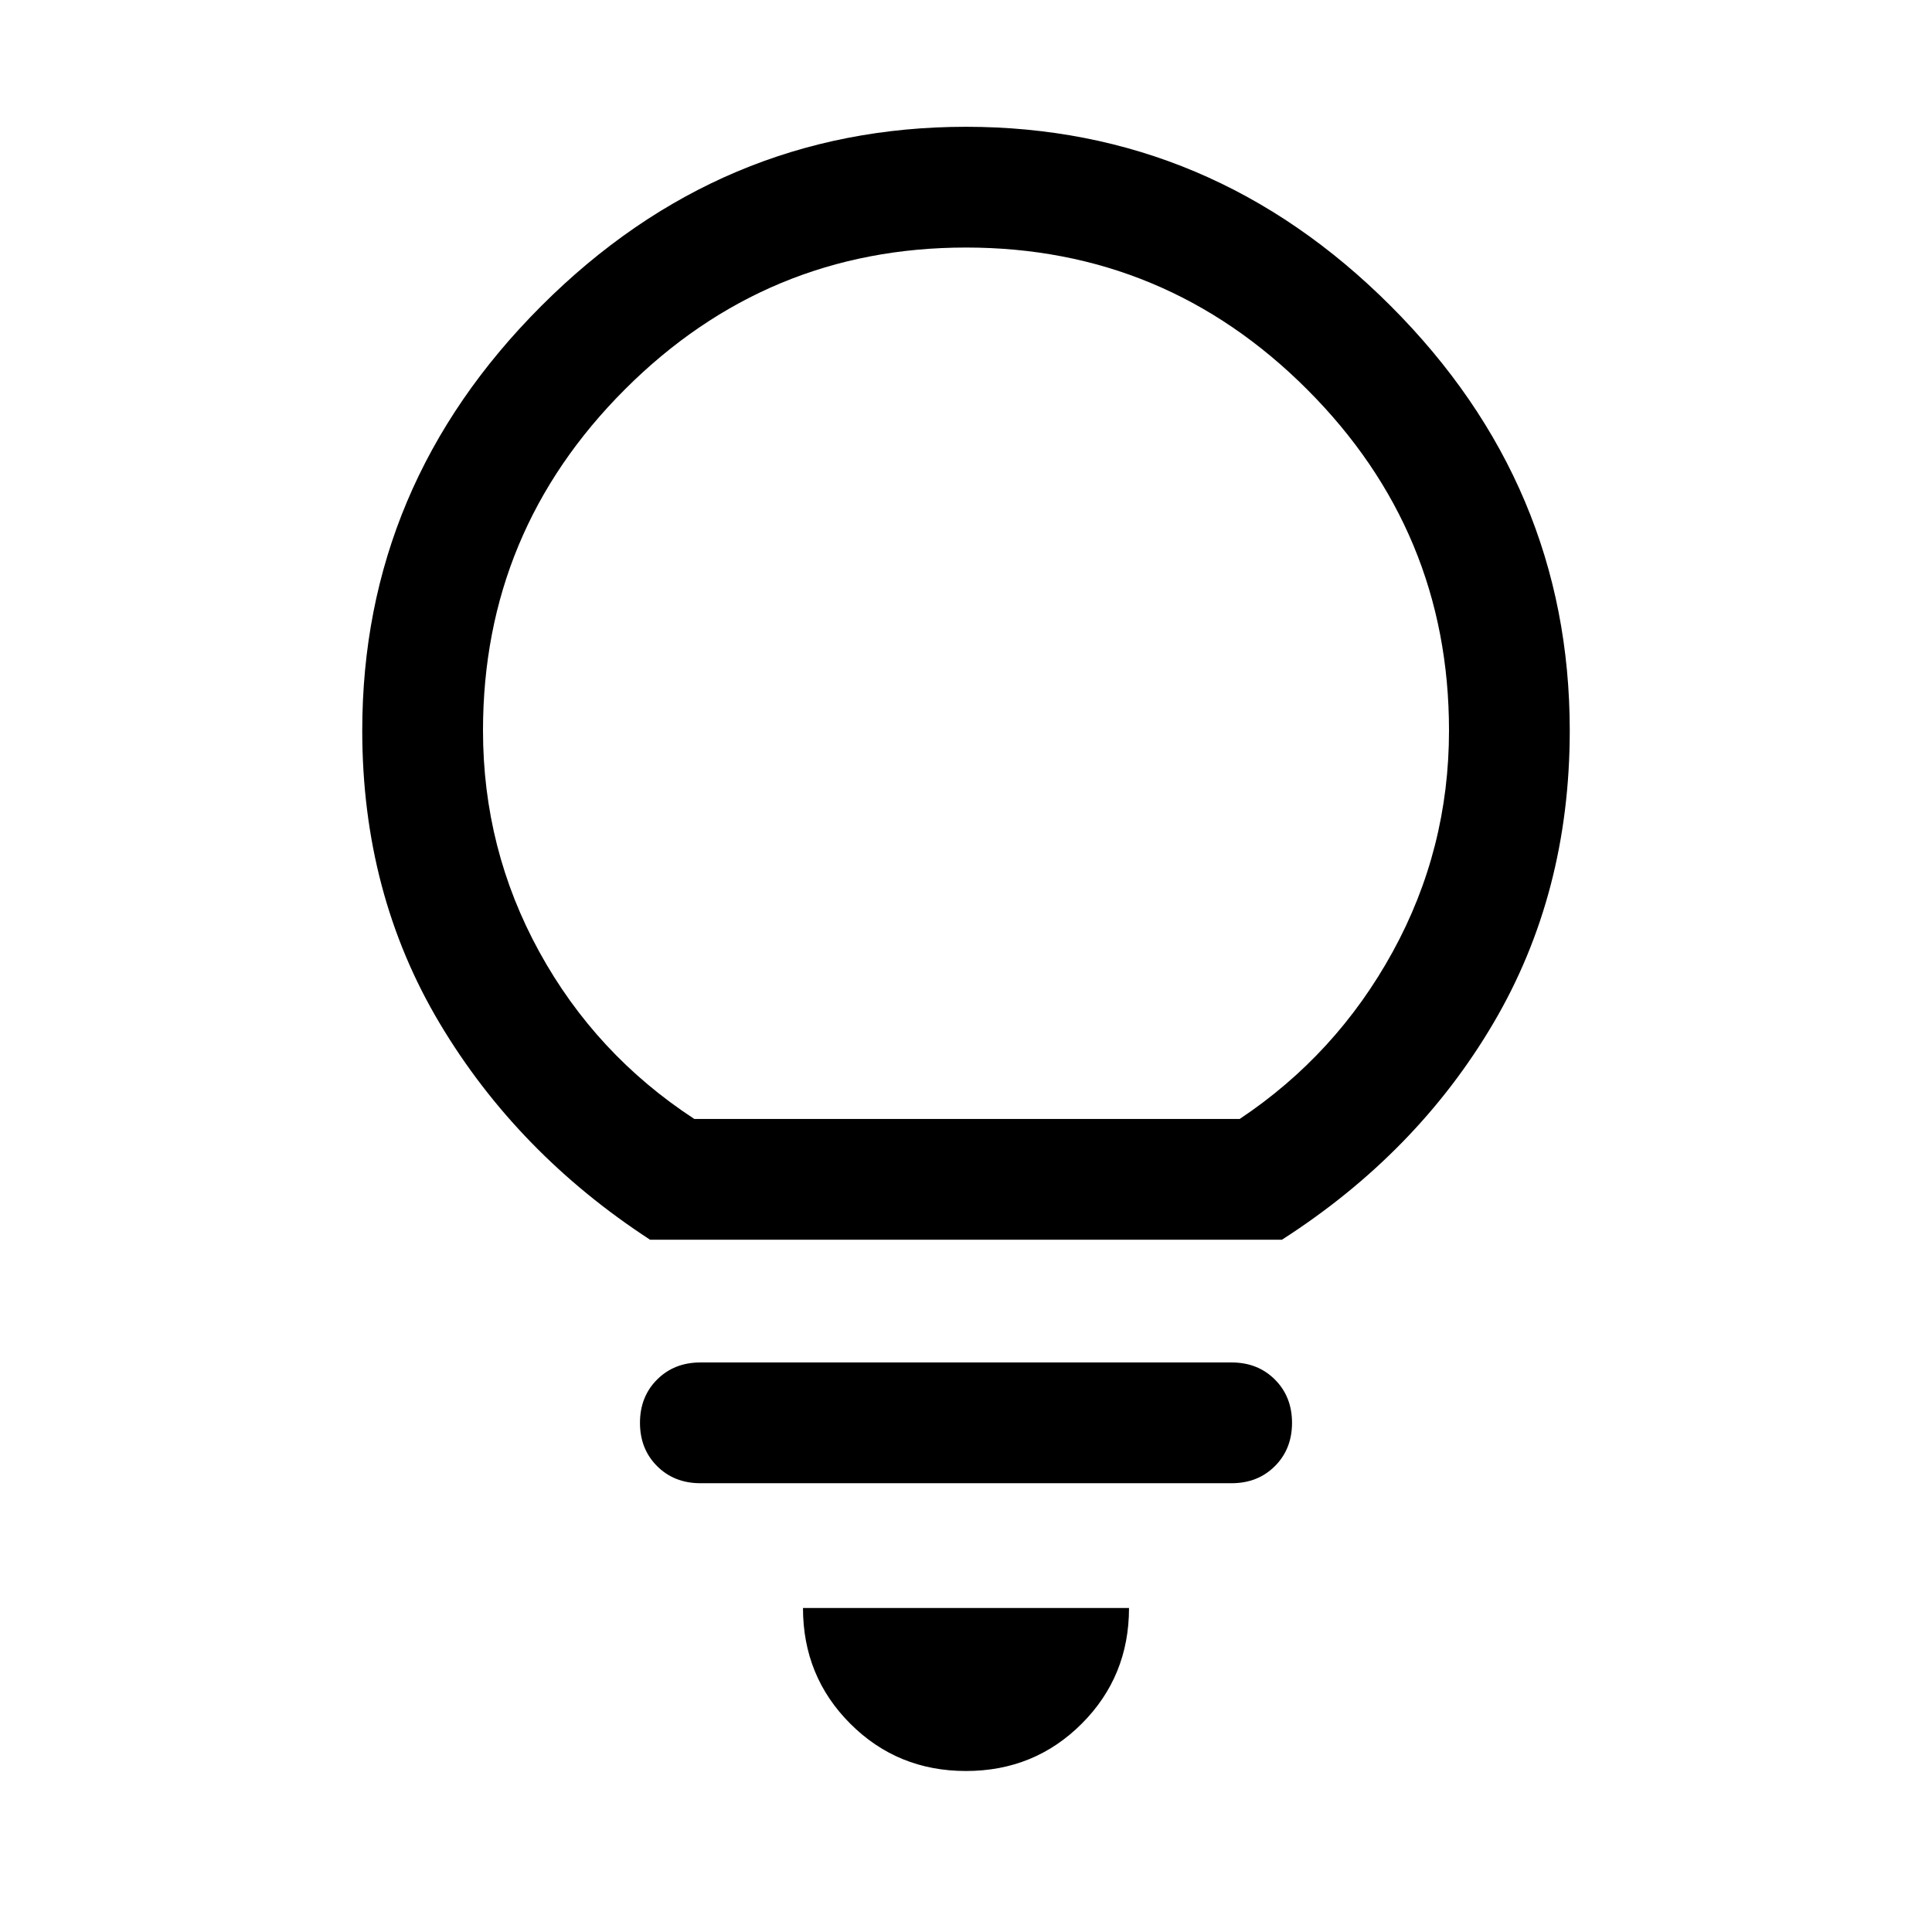 <svg xmlns="http://www.w3.org/2000/svg" width="48" height="48" viewBox="0 0 48 48"><path d="M24 44q-1.7 0-2.875-1.175T19.95 39.95h8.1q0 1.7-1.175 2.875T24 44Zm-6.6-7.15q-.65 0-1.075-.425Q15.9 36 15.9 35.35q0-.65.425-1.075.425-.425 1.075-.425h13.2q.65 0 1.075.425.425.425.425 1.075 0 .65-.425 1.075-.425.425-1.075.425Zm-1.25-6.05q-3.3-2.15-5.225-5.375Q9 22.2 9 18.15q0-6.1 4.45-10.55Q17.9 3.15 24 3.15q6.1 0 10.55 4.45Q39 12.05 39 18.15q0 4.05-1.9 7.275-1.9 3.225-5.25 5.375Zm1.1-3H30.8q2.4-1.6 3.8-4.15 1.4-2.55 1.4-5.5 0-4.95-3.525-8.475Q28.95 6.15 24 6.15q-4.95 0-8.475 3.525Q12 13.2 12 18.15q0 2.95 1.4 5.5t3.85 4.15Zm6.75 0Z"/></svg>